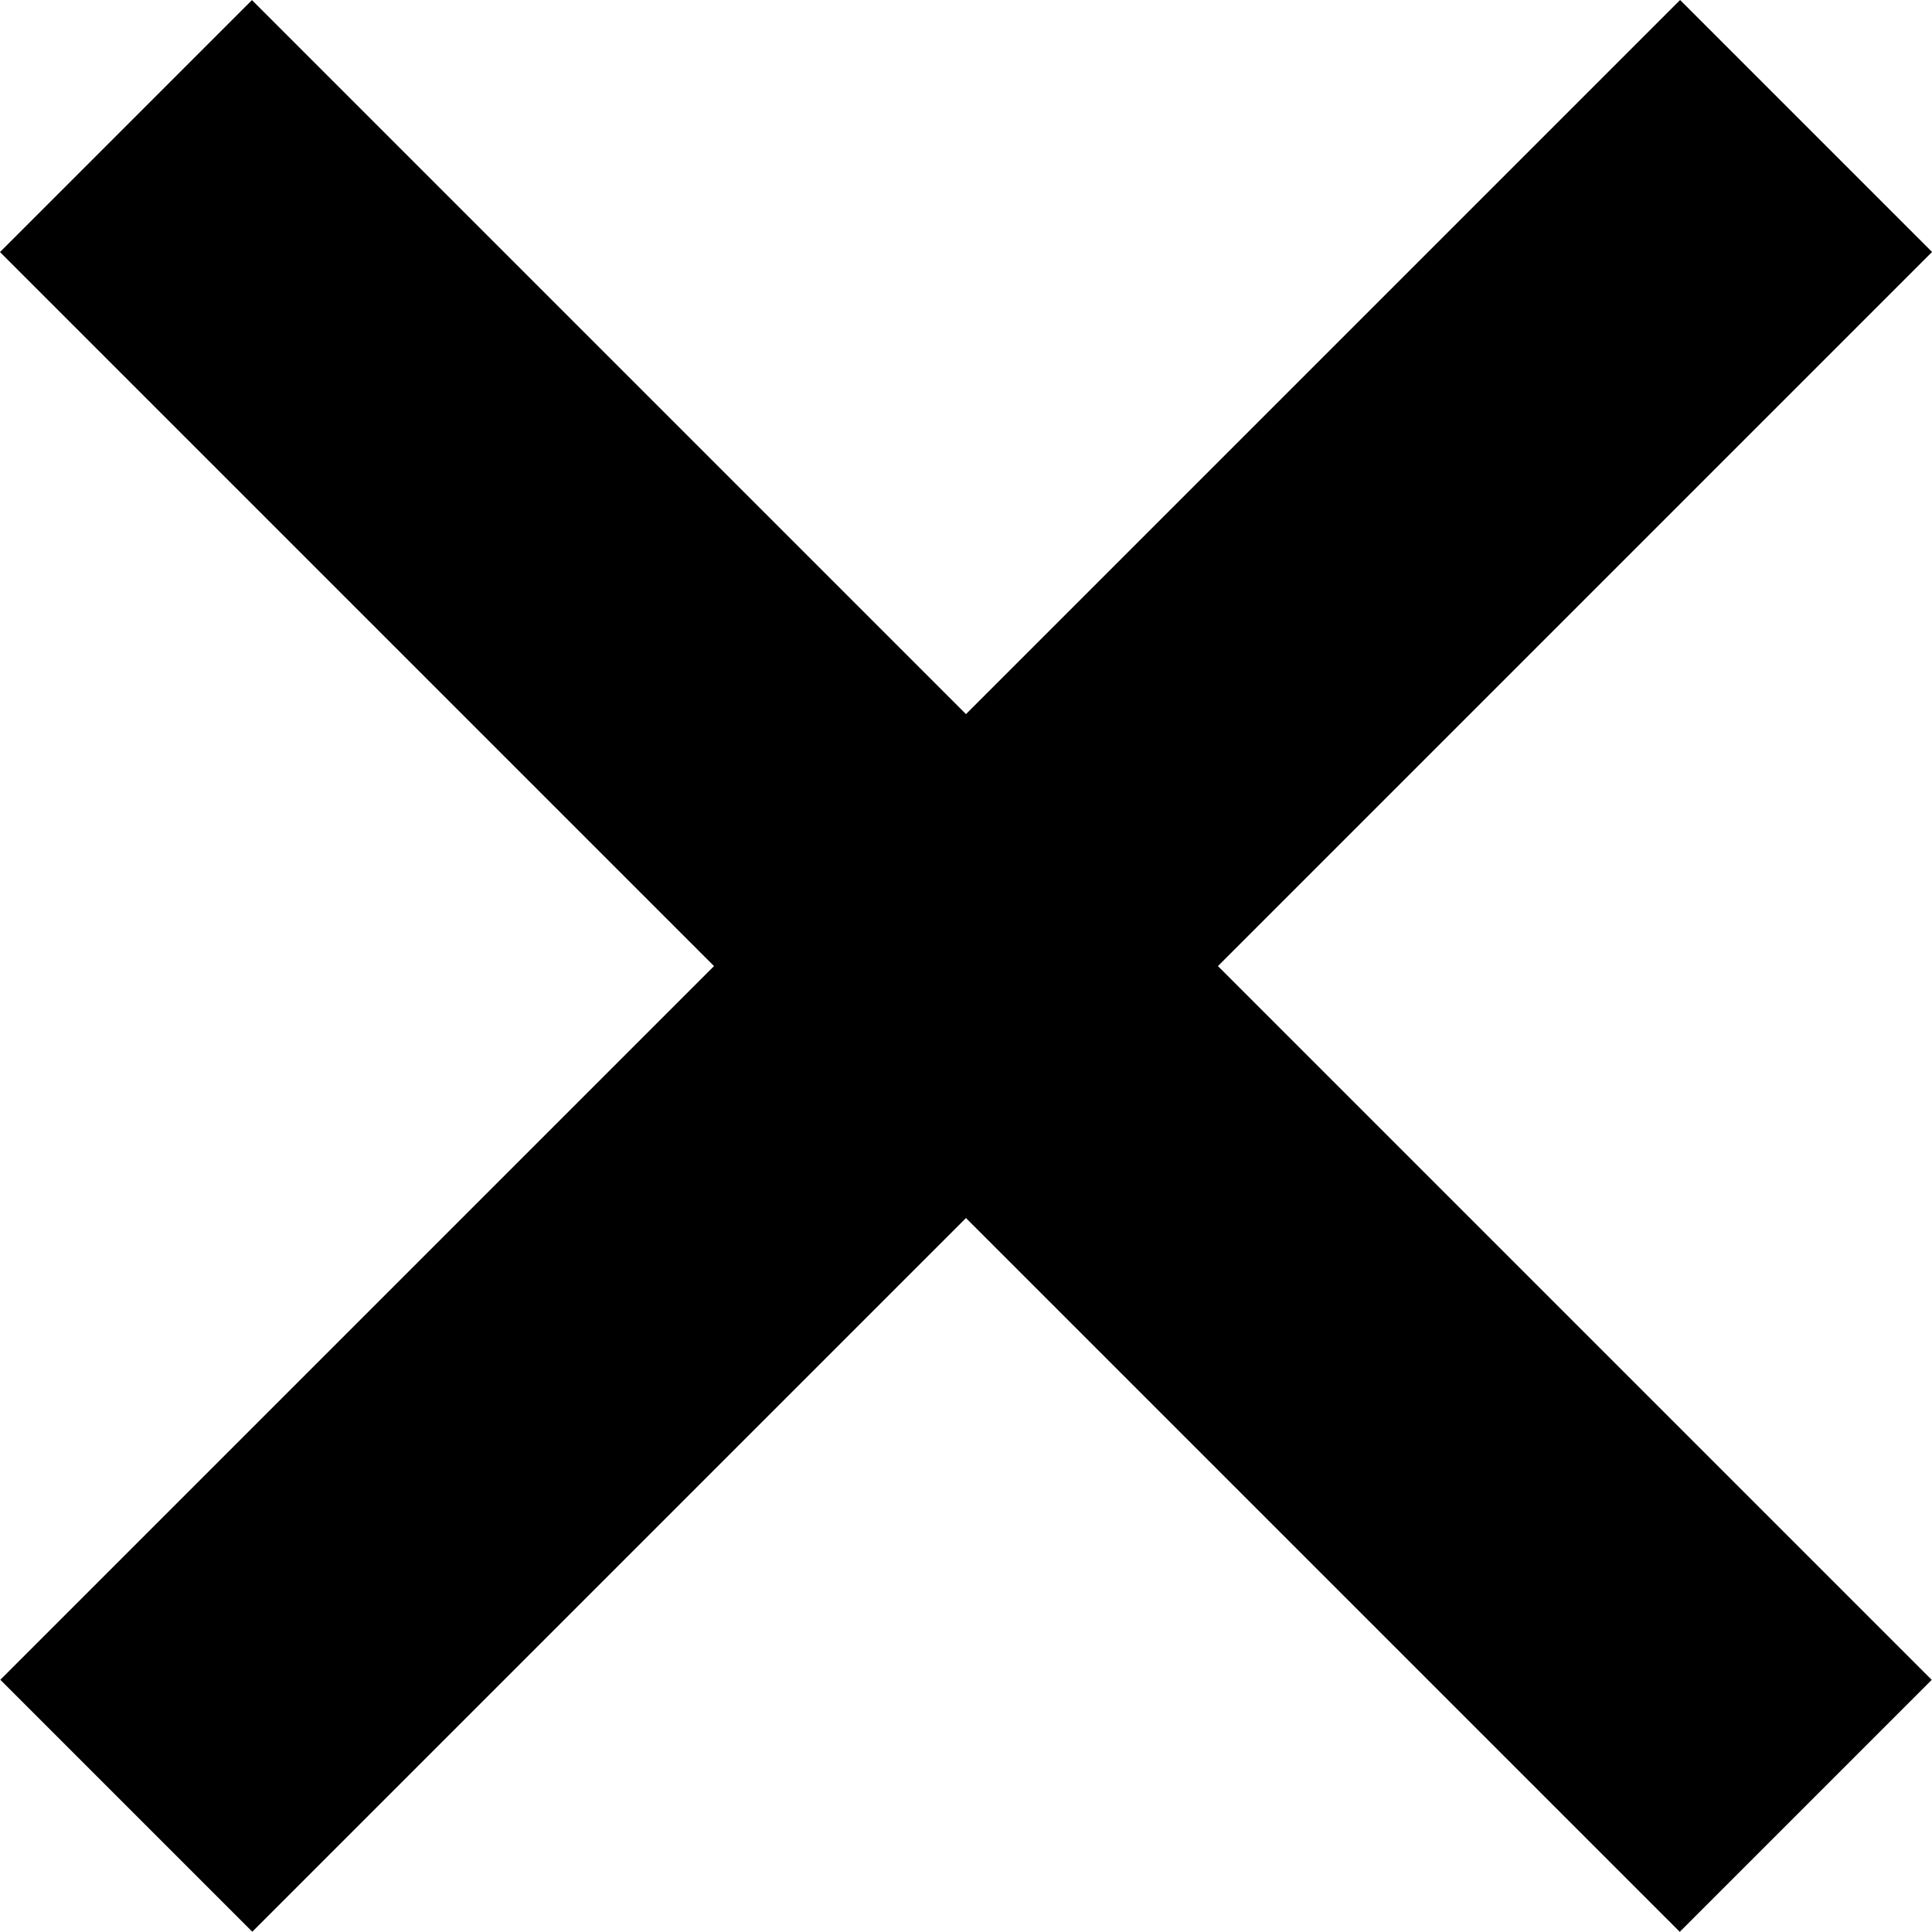 <svg width="13" height="13" viewBox="0 0 13 13" fill="none" xmlns="http://www.w3.org/2000/svg">
<rect width="2.398" height="15.987" transform="matrix(0.707 0.707 -0.707 0.707 11.305 0)" fill="black"/>
<rect width="2.398" height="15.987" transform="matrix(0.707 -0.707 0.707 0.707 0 1.696)" fill="black"/>
</svg>
